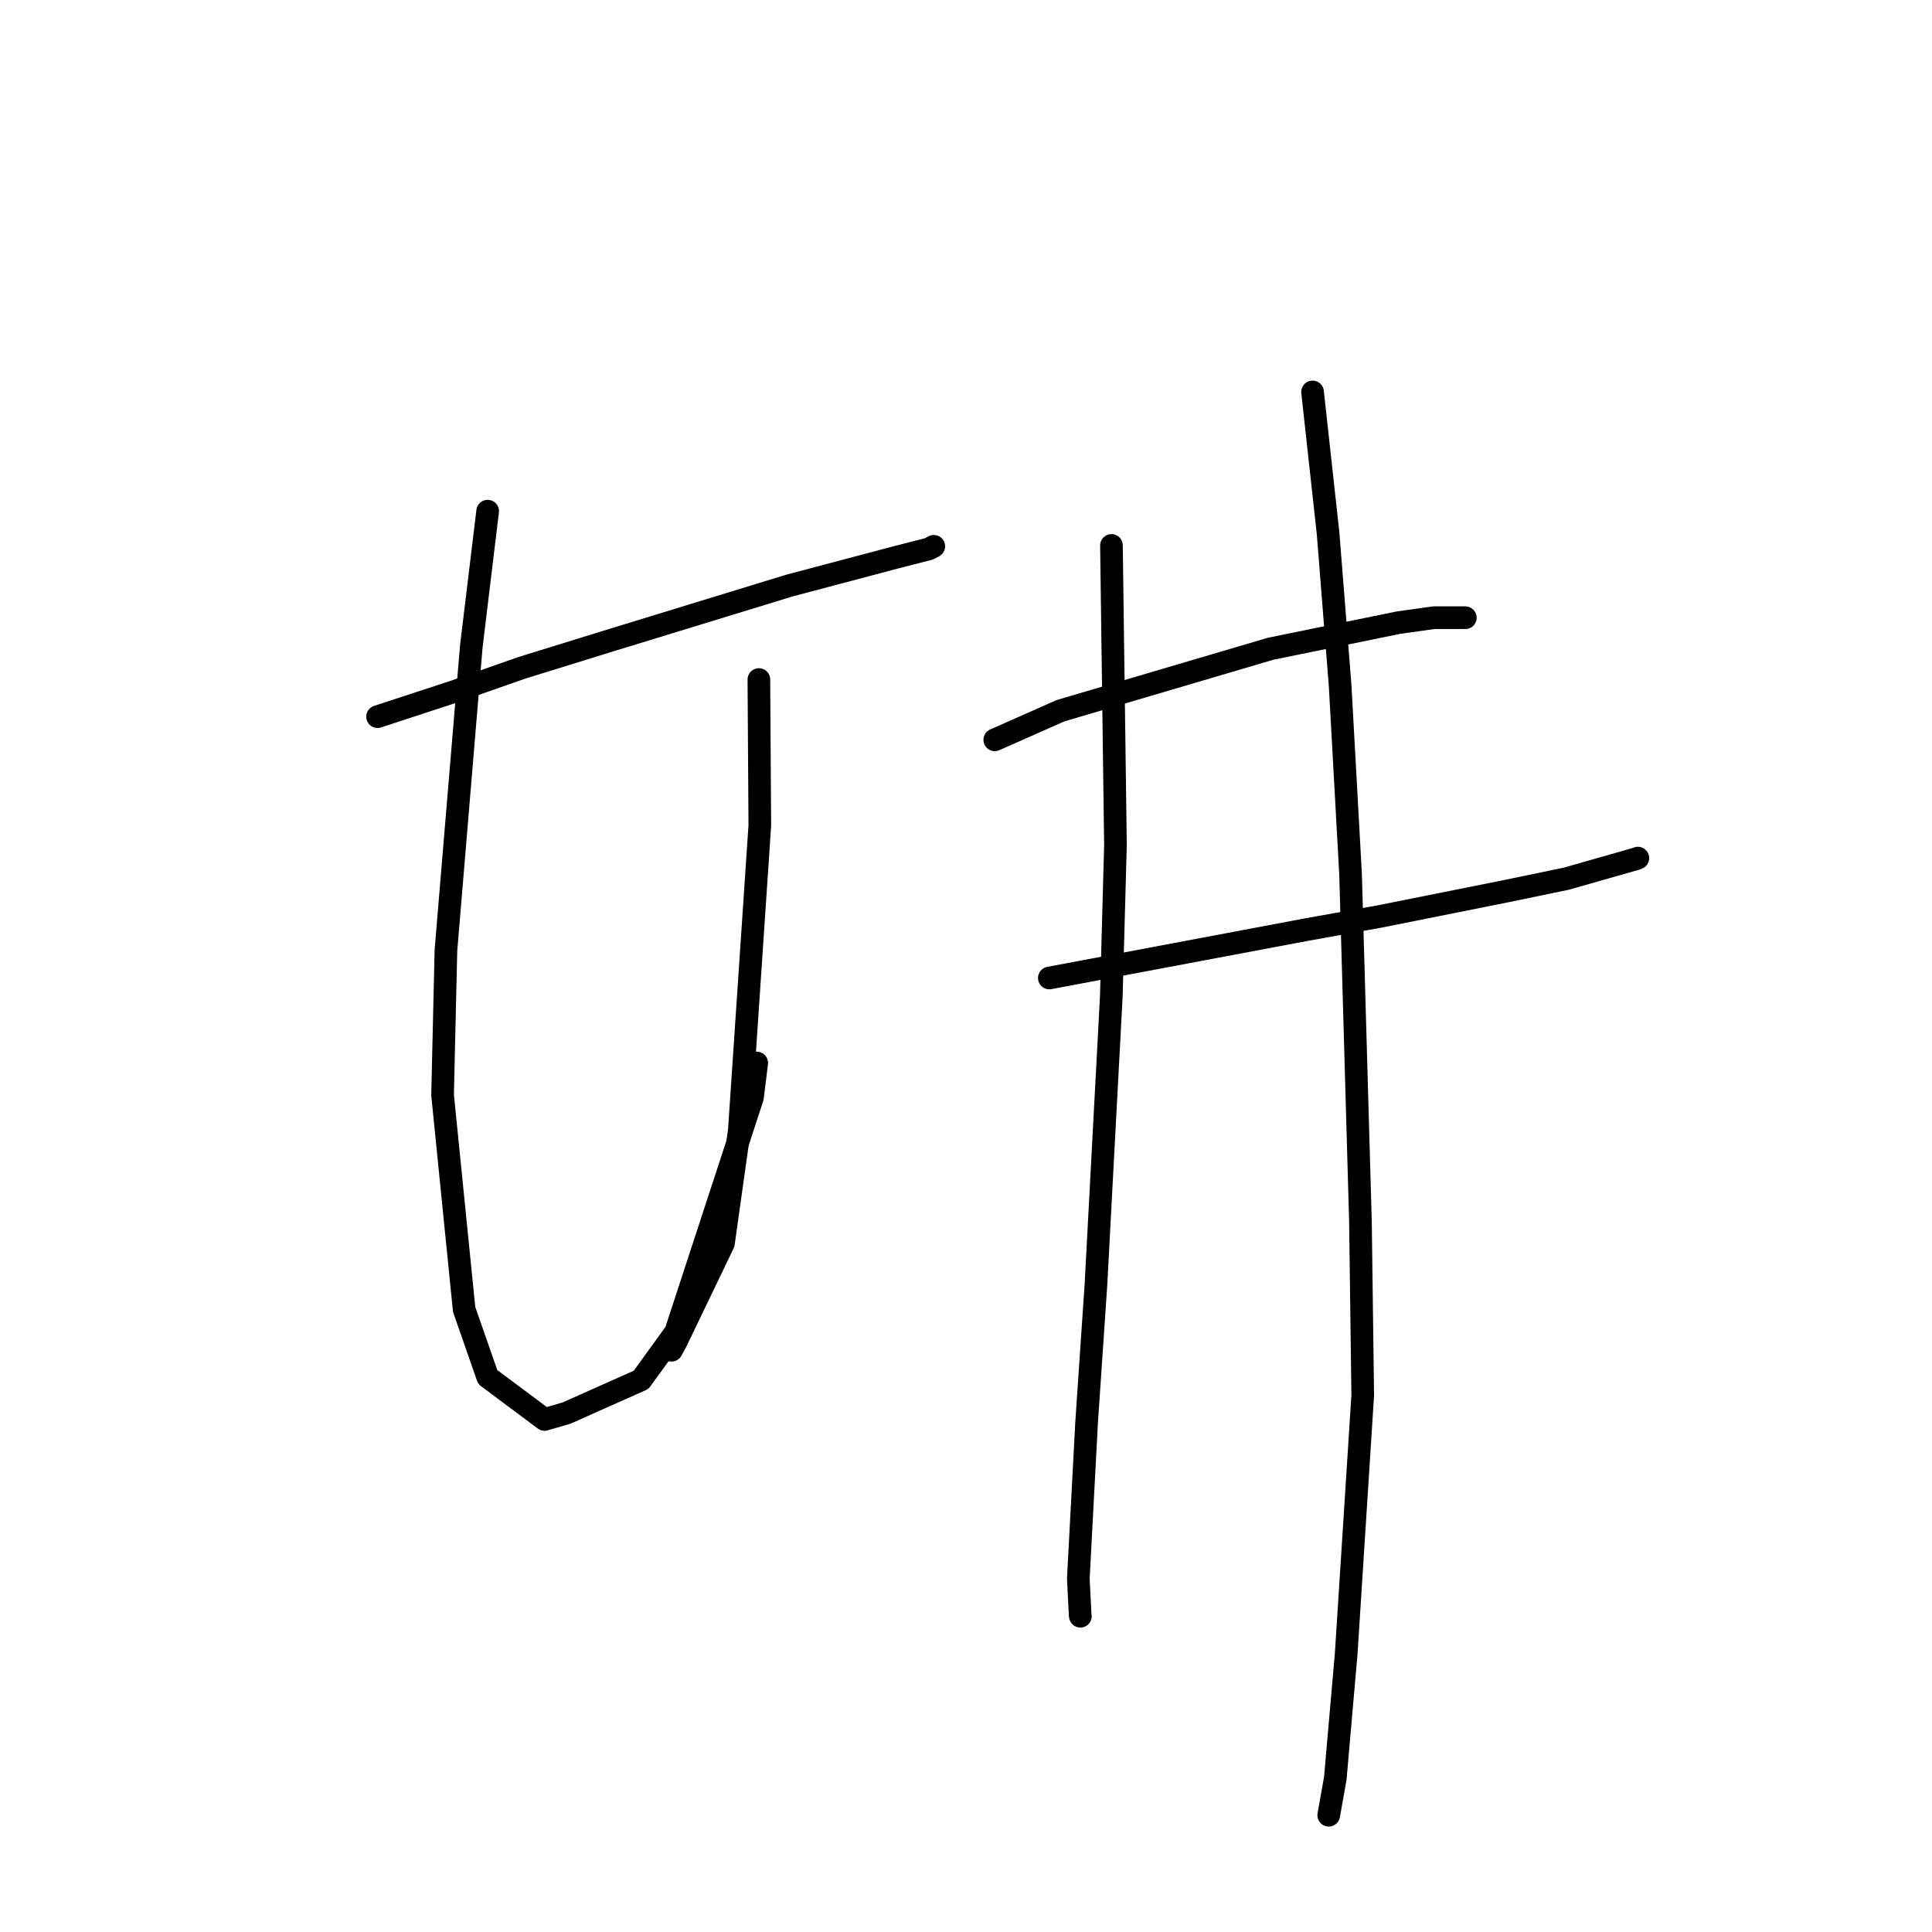 <?xml version="1.0" standalone="no"?>
    <svg width="256" height="256" xmlns="http://www.w3.org/2000/svg" version="1.1">
    <polyline stroke="black" stroke-width="3" stroke-linecap="round" fill="transparent" stroke-linejoin="round" points="50.028 94.96 59.982 91.702 69.19 88.475 81.116 84.786 104.601 77.591 118.627 73.875 123.084 72.732 123.675 72.421 123.734 72.39 " />
        <polyline stroke="black" stroke-width="3" stroke-linecap="round" fill="transparent" stroke-linejoin="round" points="64.618 67.733 62.453 85.63 59.09 125.897 58.643 145.09 61.499 173.5 64.623 182.461 72.154 188.087 75.074 187.238 84.952 182.835 89.529 176.51 99.705 145.425 100.27 140.852 " />
        <polyline stroke="black" stroke-width="3" stroke-linecap="round" fill="transparent" stroke-linejoin="round" points="100.555 90.041 100.679 109.388 97.966 149.769 95.858 164.761 89.597 177.78 88.978 178.913 " />
        <polyline stroke="black" stroke-width="3" stroke-linecap="round" fill="transparent" stroke-linejoin="round" points="131.813 98.031 140.504 94.179 168.365 85.963 185.311 82.504 189.991 81.846 194.093 81.843 194.158 81.851 194.165 81.852 194.165 81.852 " />
        <polyline stroke="black" stroke-width="3" stroke-linecap="round" fill="transparent" stroke-linejoin="round" points="139.043 129.59 173.019 123.197 182.904 121.419 199.657 118.067 207.553 116.429 216.717 113.818 216.996 113.713 217.024 113.703 217.026 113.702 " />
        <polyline stroke="black" stroke-width="3" stroke-linecap="round" fill="transparent" stroke-linejoin="round" points="147.274 72.272 147.804 111.999 147.252 132.061 145.217 170.243 143.979 188.512 142.883 209.187 143.13 214.037 143.155 214.159 " />
        <polyline stroke="black" stroke-width="3" stroke-linecap="round" fill="transparent" stroke-linejoin="round" points="173.92 51.932 175.979 70.685 177.579 90.919 178.956 115.805 180.268 161.931 180.569 184.875 178.381 219.075 176.935 235.624 176.064 240.529 " />
        </svg>